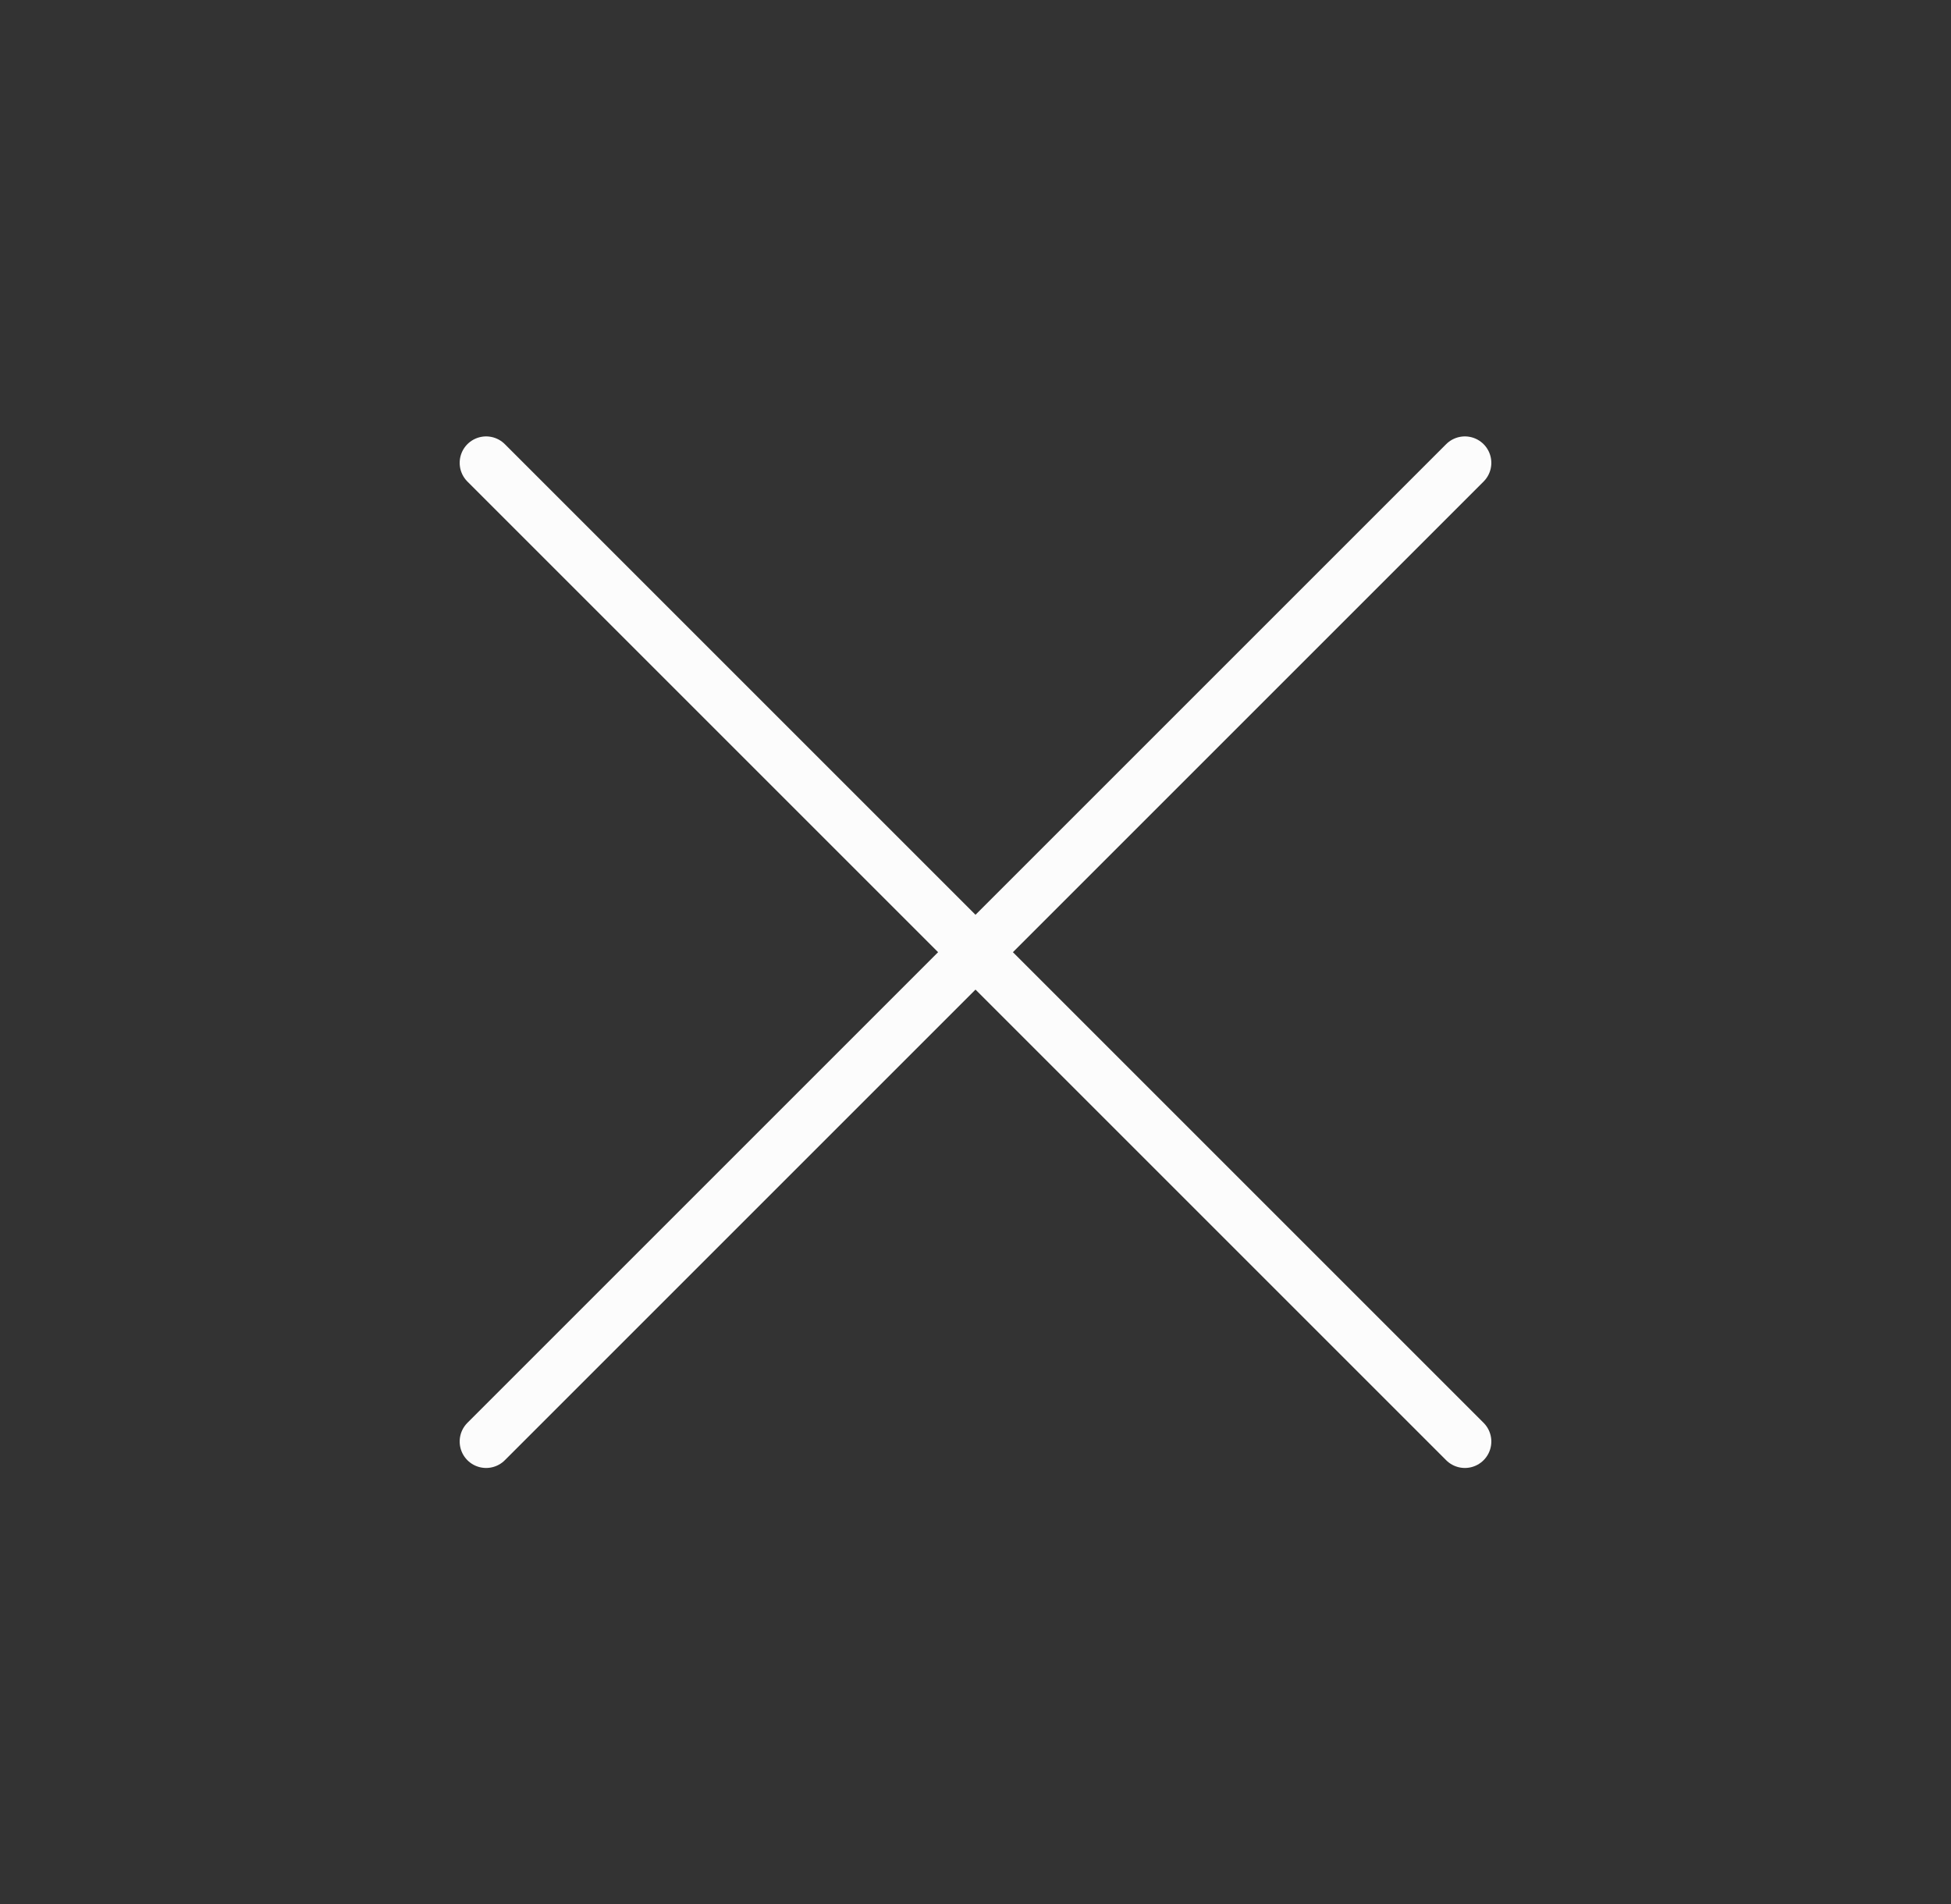 <svg width="42" height="41" viewBox="0 0 42 41" fill="none" xmlns="http://www.w3.org/2000/svg">
<rect x="0" y="0" width="42" height="41" fill="#333333" stroke="none"/>
<path d="M10.465 9.965L31.535 31.035M31.535 9.965L10.465 31.035" stroke="#FCFCFC" stroke-width="1.139" stroke-miterlimit="10" stroke-linecap="round" stroke-linejoin="round"/>
</svg>
